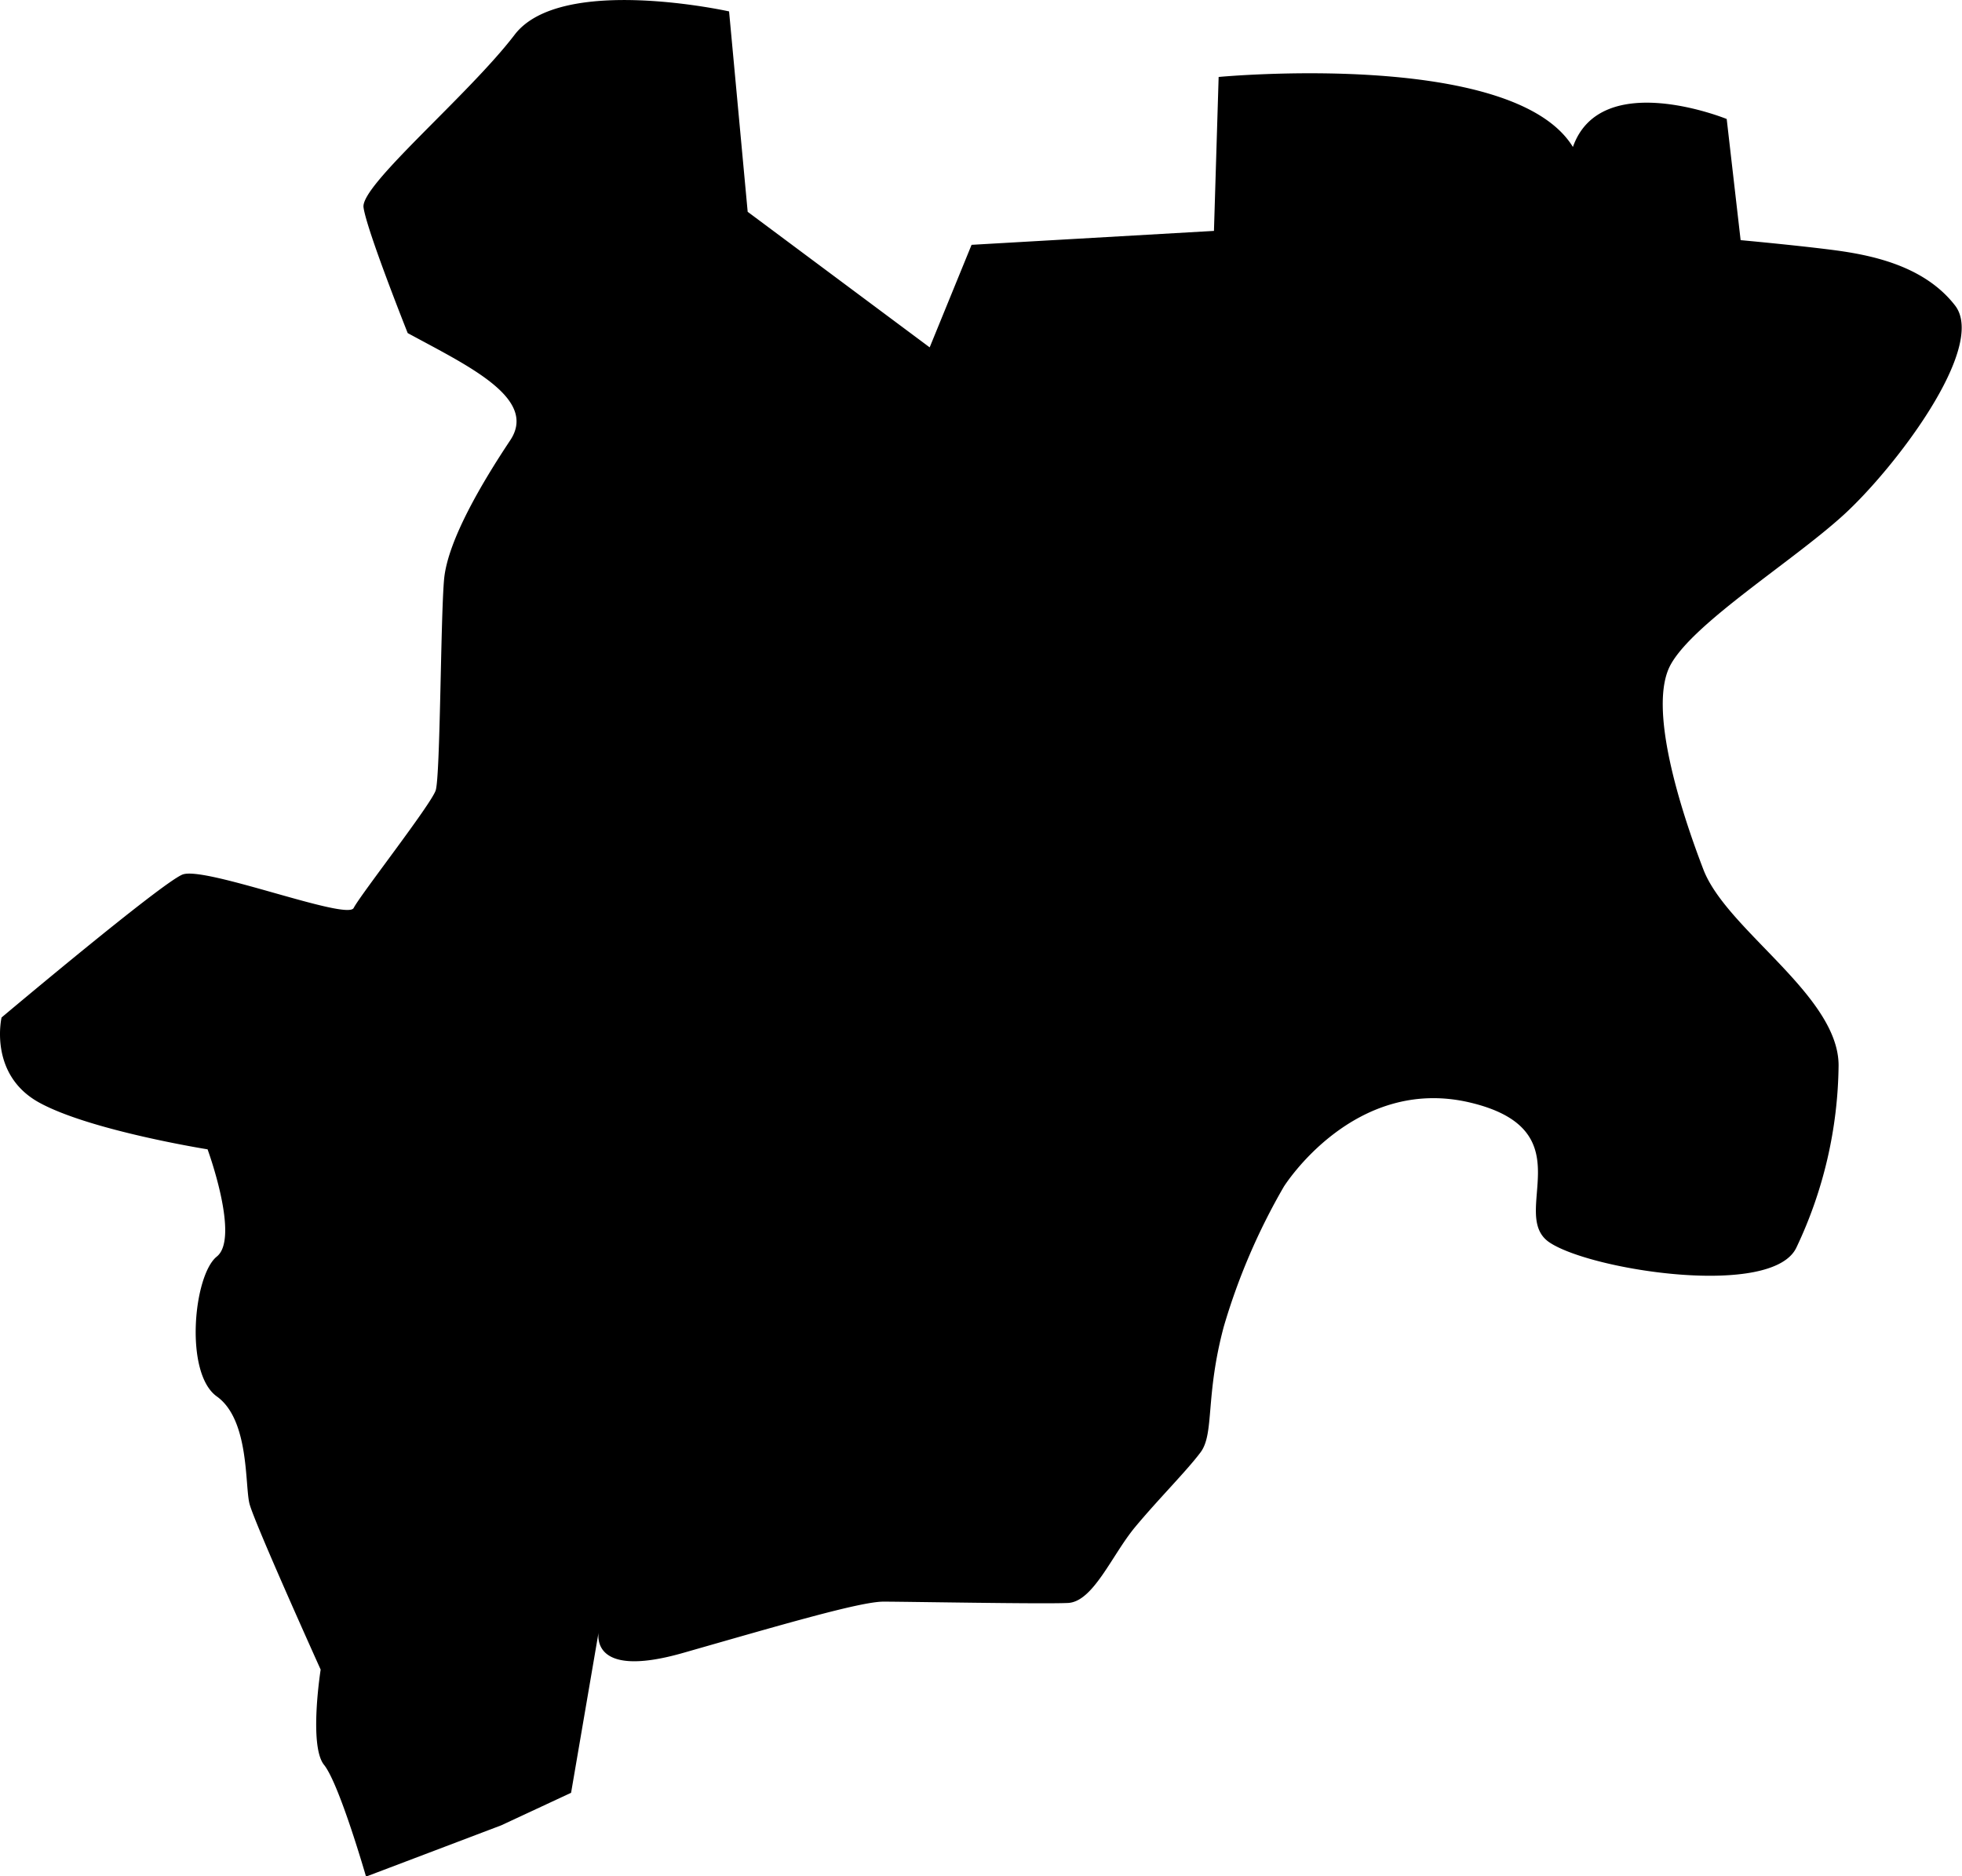 <svg id="Colors" xmlns="http://www.w3.org/2000/svg" fill="currentColor" viewBox="0 0 163.43 156.25">
    <g id="Asia">
        <path id="_6" data-name="6" class="cls-1"
            d="M1480.68,75.48c5,2.72,10.87,5.43,8.54,8.93S1484,92.77,1483.71,96s-.31,16.4-.7,17.57-6.28,8.71-6.83,9.79-12.46-3.53-14.27-2.78-15.06,11.9-15.06,11.9-1.11,4.77,3.16,7.1,14,3.88,14,3.88,2.71,7.38.77,8.93-2.72,9.71,0,11.65,2.33,7.38,2.72,8.93,5.93,13.82,5.93,13.82-1,6.34.28,7.93,3.5,9.31,3.5,9.31l11.26-4.27,5.82-2.71,2.33-13.59s-1.16,4.27,7,1.94,14.75-4.27,16.69-4.27,13.26.21,15.37.11,3.66-4,5.6-6.33,4.27-4.65,5.44-6.21.38-4.66,1.94-10.48a52.93,52.93,0,0,1,5-11.65s5.83-9.32,15.54-7,3.1,9.32,6.6,11.65,18.63,4.66,20.57.39a36.12,36.12,0,0,0,3.5-15.14c0-5.83-9.32-11.26-11.26-16.31s-4.66-13.59-2.72-17.08,10.1-8.55,14.37-12.43,12-14,9.31-17.47-7.37-4.27-10.48-4.66-7.38-.78-7.38-.78l-1.16-10.09s-10.48-4.27-12.81,2.33c-5-8.16-29.51-5.83-29.51-5.83l-.39,12.82-20.19,1.16-3.49,8.54L1509,65.38l-1.55-16.69s-14-3.11-17.86,1.94S1476.76,63.15,1477,65,1480.68,75.48,1480.68,75.48Z"
            transform="translate(-1446.72 -47.74)" />
    </g>
</svg>